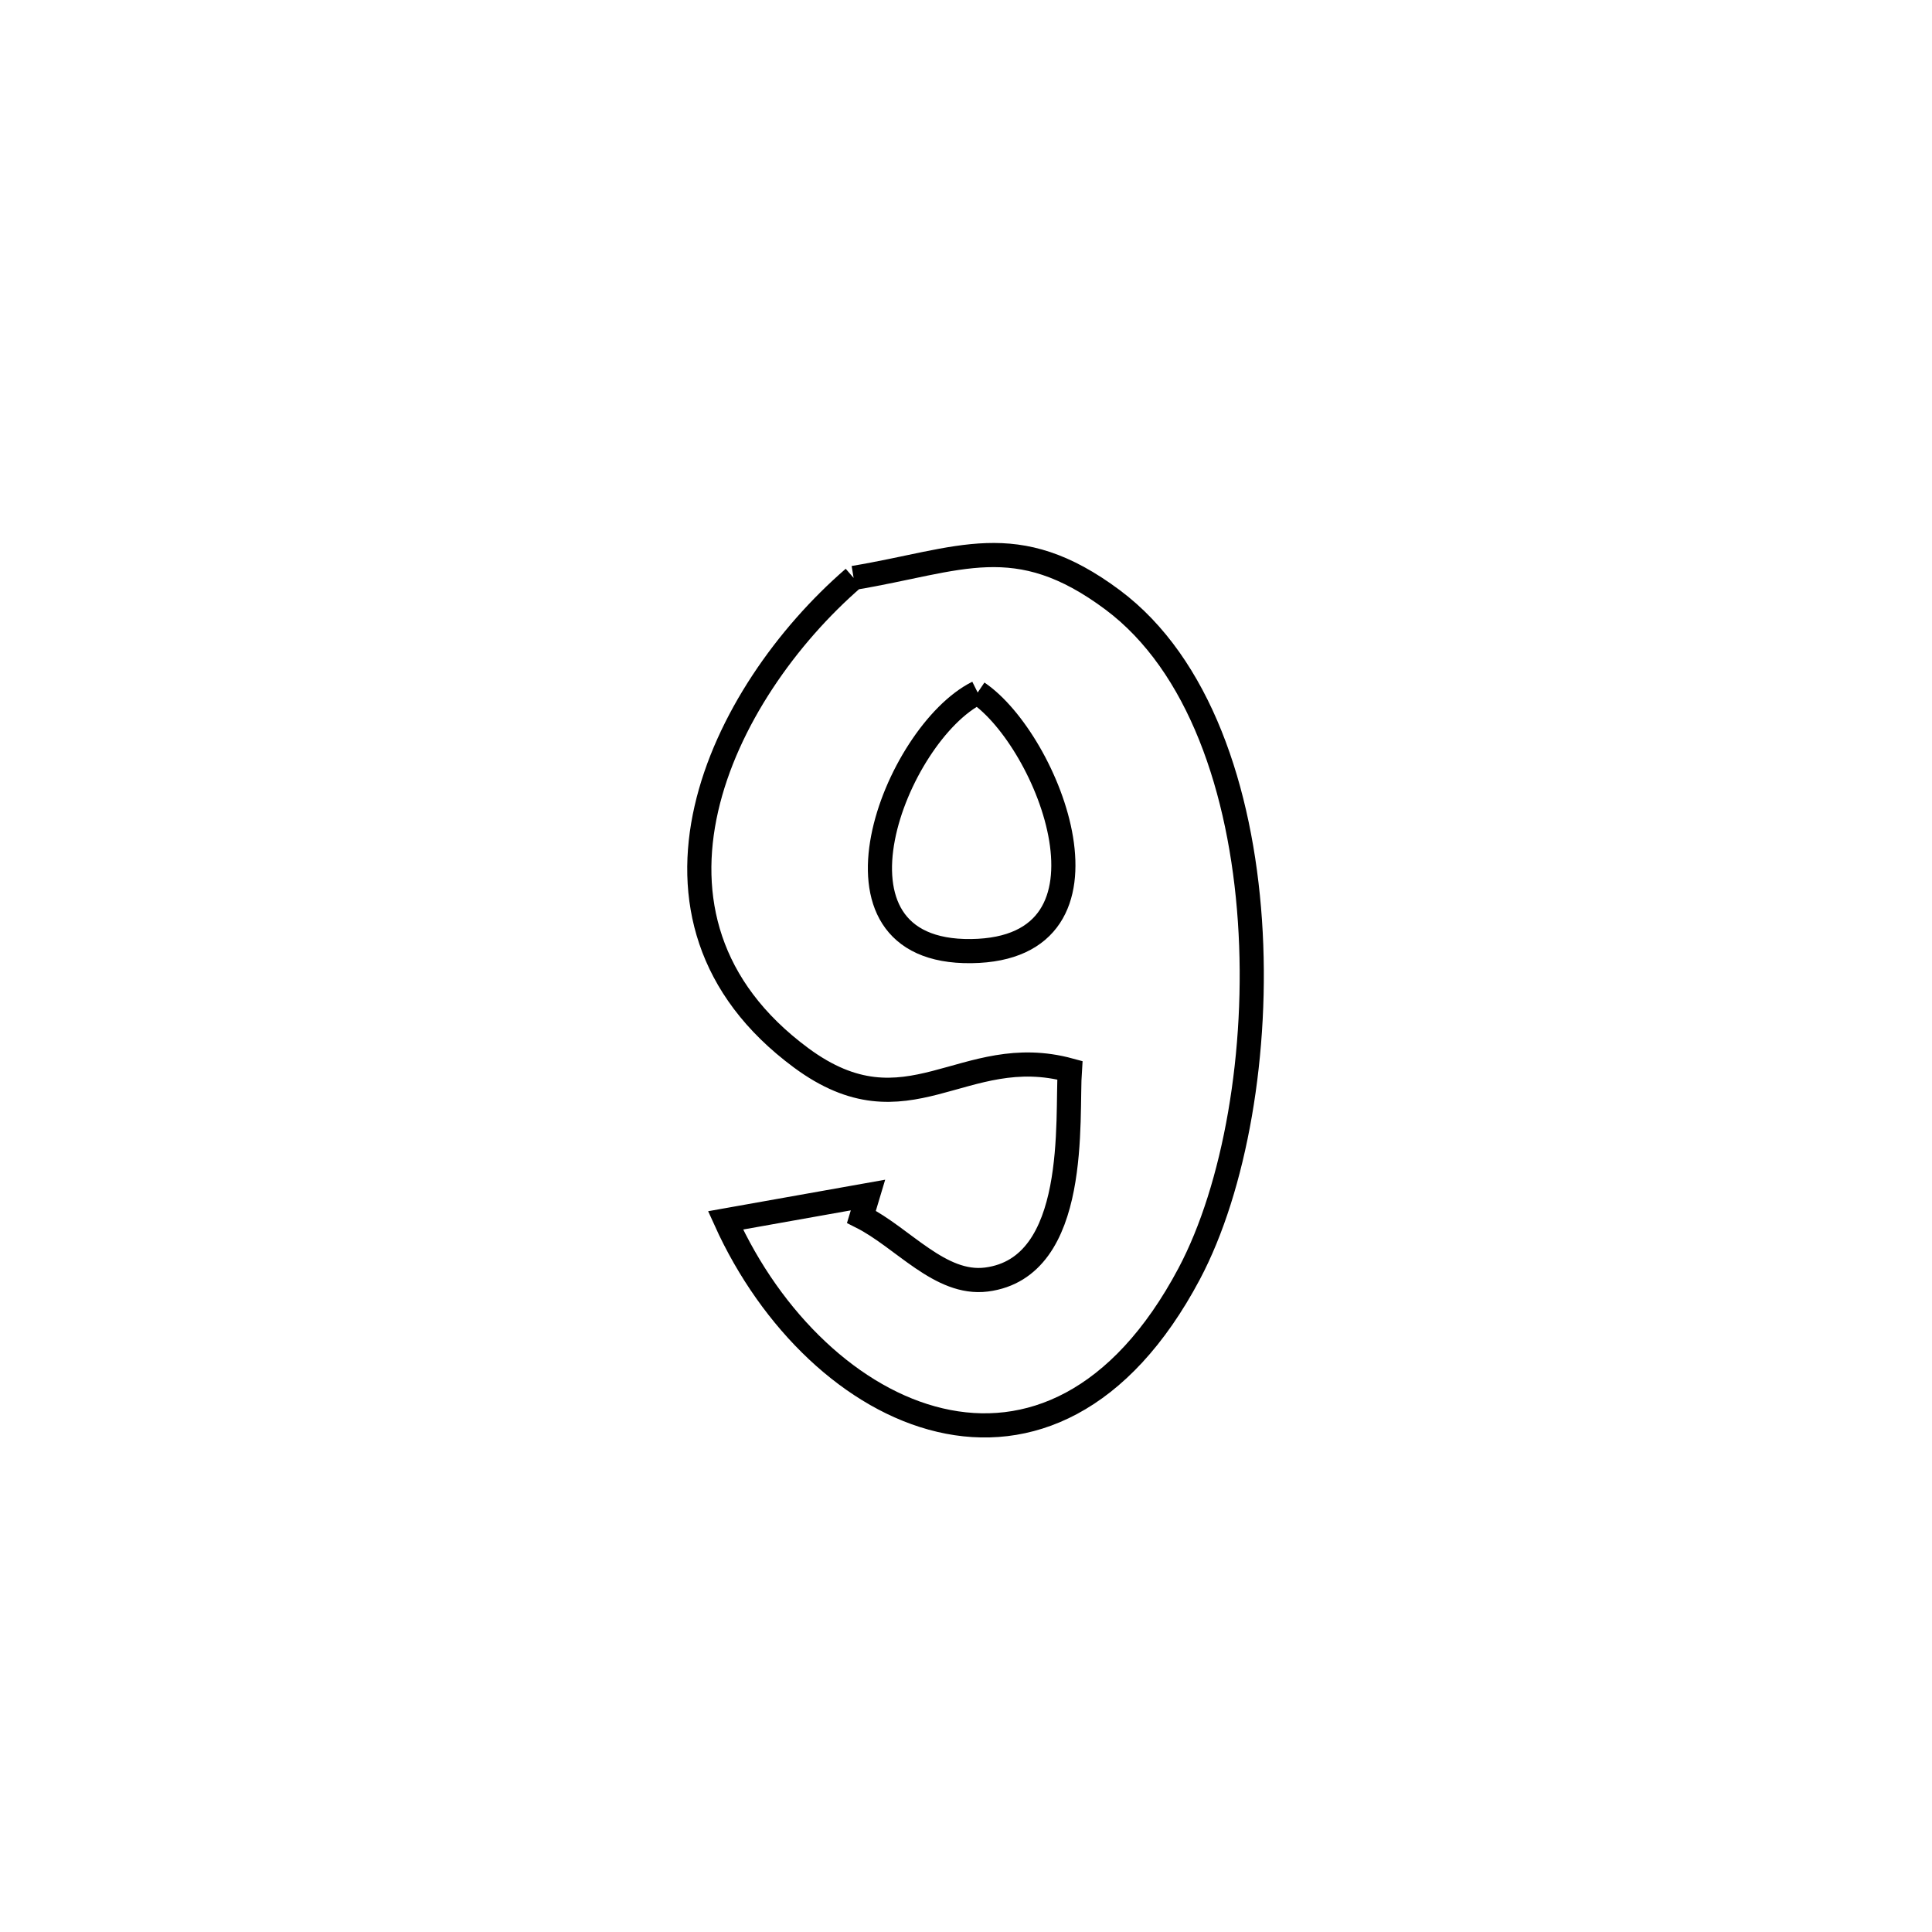 <svg xmlns="http://www.w3.org/2000/svg" viewBox="0.0 0.0 24.0 24.0" height="200px" width="200px"><path fill="none" stroke="black" stroke-width=".3" stroke-opacity="1.0"  filling="0" d="M10.604 7.179 L10.604 7.179 C11.927 6.959 12.619 6.554 13.823 7.453 C14.895 8.254 15.416 9.813 15.527 11.438 C15.638 13.063 15.339 14.755 14.772 15.824 C13.917 17.434 12.761 17.896 11.677 17.641 C10.593 17.387 9.581 16.416 9.013 15.16 L9.013 15.16 C9.603 15.055 10.193 14.95 10.783 14.845 L10.783 14.845 C10.756 14.936 10.728 15.026 10.701 15.116 L10.701 15.116 C11.218 15.376 11.679 15.967 12.253 15.895 C13.418 15.747 13.249 13.882 13.29 13.295 L13.29 13.295 C11.962 12.933 11.277 14.12 9.952 13.141 C7.601 11.402 8.946 8.614 10.604 7.179 L10.604 7.179"></path>
<path fill="none" stroke="black" stroke-width=".3" stroke-opacity="1.0"  filling="0" d="M12.145 8.603 L12.145 8.603 C13.026 9.198 14.055 11.789 12.066 11.815 C10.059 11.841 11.121 9.112 12.145 8.603 L12.145 8.603"></path></svg>